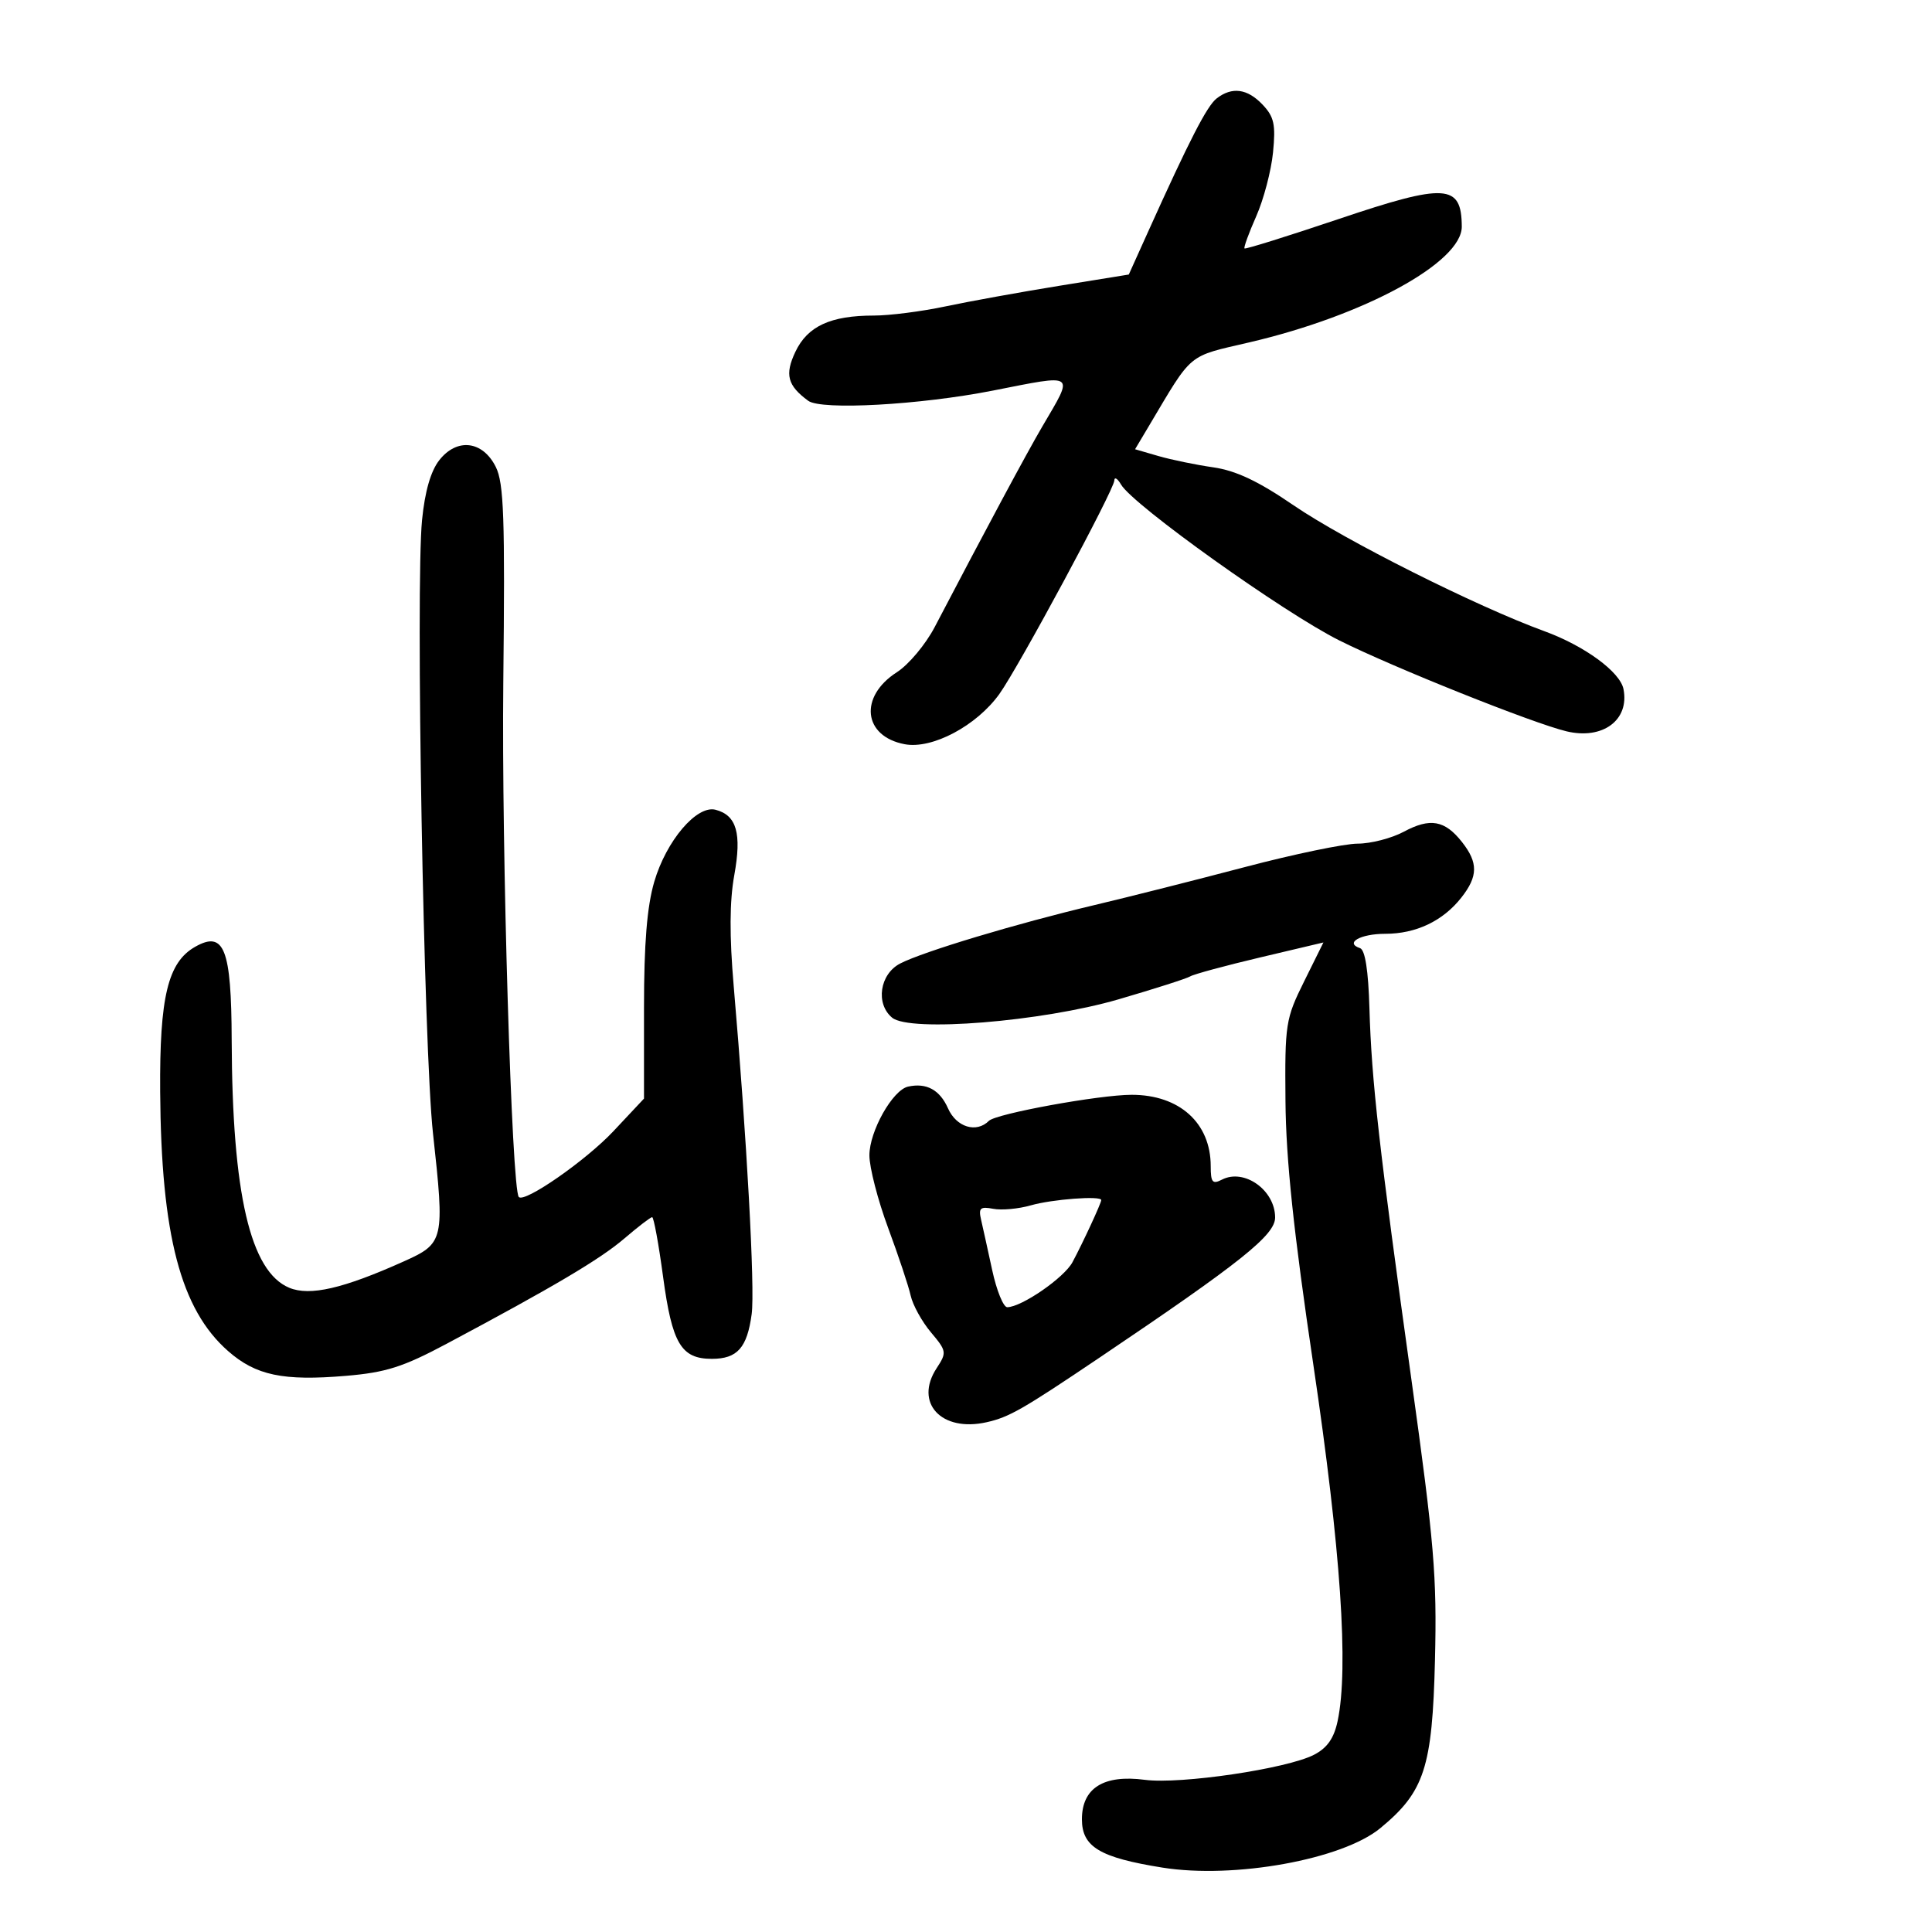 <svg xmlns="http://www.w3.org/2000/svg" width="300" height="300" viewBox="0 0 300 300" version="1.1">
	<path d="M 188.925 15.282 C 187.419 16.447, 184.708 21.720, 178.239 36.065 L 175.279 42.629 164.389 44.394 C 158.400 45.365, 150.486 46.799, 146.803 47.580 C 143.119 48.361, 138.124 49, 135.702 49 C 128.965 49, 125.395 50.647, 123.507 54.628 C 121.829 58.162, 122.276 59.866, 125.500 62.235 C 127.529 63.726, 142.840 62.882, 154.149 60.656 C 167.230 58.082, 166.805 57.774, 161.849 66.228 C 159.409 70.391, 153.138 82.078, 145.135 97.377 C 143.732 100.059, 141.094 103.209, 139.272 104.377 C 133.350 108.172, 134.024 114.351, 140.491 115.564 C 144.749 116.363, 151.647 112.699, 155.185 107.759 C 158.190 103.562, 172.991 76.077, 173.030 74.618 C 173.047 74.003, 173.518 74.284, 174.076 75.243 C 175.929 78.424, 199.366 95.156, 208 99.462 C 216.485 103.693, 238.044 112.315, 243.250 113.560 C 248.874 114.904, 253.047 111.809, 252.095 107 C 251.565 104.323, 246.041 100.283, 239.798 98.006 C 229.270 94.168, 208.818 83.903, 200.886 78.477 C 195.382 74.711, 191.919 73.074, 188.386 72.566 C 185.699 72.180, 181.869 71.391, 179.876 70.812 L 176.253 69.759 178.413 66.130 C 185.280 54.589, 184.267 55.431, 194.036 53.153 C 211.878 48.991, 227.016 40.733, 226.985 35.177 C 226.947 28.555, 224.503 28.405, 207.886 34.004 C 199.981 36.668, 193.393 38.726, 193.245 38.578 C 193.097 38.430, 193.917 36.181, 195.068 33.579 C 196.219 30.978, 197.391 26.521, 197.674 23.675 C 198.105 19.333, 197.845 18.138, 196.055 16.250 C 193.693 13.758, 191.313 13.435, 188.925 15.282 M 68.217 71.451 C 66.885 73.144, 65.975 76.301, 65.535 80.757 C 64.518 91.042, 65.801 162.976, 67.235 176 C 69.063 192.618, 68.963 193.059, 62.704 195.870 C 53.292 200.097, 48.114 201.290, 44.922 199.968 C 38.864 197.459, 36.054 185.375, 35.976 161.500 C 35.929 147.312, 34.814 144.461, 30.311 147.013 C 26.068 149.418, 24.770 154.785, 24.870 169.506 C 25.023 191.774, 28.047 203.322, 35.420 209.795 C 39.727 213.577, 43.958 214.466, 53.727 213.640 C 59.926 213.116, 62.577 212.272, 69.347 208.664 C 86.022 199.778, 93.182 195.536, 96.949 192.312 C 99.077 190.490, 101.020 189, 101.267 189 C 101.514 189, 102.277 193.162, 102.962 198.250 C 104.361 208.637, 105.764 211, 110.533 211 C 114.494 211, 116.018 209.284, 116.722 204.033 C 117.246 200.129, 115.959 176.671, 113.931 153.141 C 113.258 145.339, 113.285 139.941, 114.018 135.903 C 115.194 129.414, 114.390 126.597, 111.116 125.741 C 108.196 124.977, 103.458 130.542, 101.589 136.932 C 100.469 140.761, 100 146.525, 100 156.476 L 100 170.590 95.250 175.653 C 90.995 180.189, 81.456 186.825, 80.561 185.871 C 79.458 184.697, 77.867 131.964, 78.151 106 C 78.430 80.418, 78.242 75.016, 76.985 72.500 C 74.953 68.436, 70.964 67.959, 68.217 71.451 M 217.981 129.150 C 216.084 130.167, 212.861 131, 210.819 131 C 208.778 131, 200.896 132.637, 193.304 134.638 C 185.712 136.639, 175.225 139.289, 170 140.527 C 157.862 143.402, 143.357 147.764, 139.781 149.613 C 136.606 151.255, 135.920 155.859, 138.528 158.023 C 141.277 160.304, 161.778 158.645, 173.672 155.179 C 179.266 153.549, 184.284 151.943, 184.822 151.610 C 185.360 151.278, 190.232 149.957, 195.650 148.675 L 205.500 146.345 202.500 152.400 C 199.624 158.207, 199.504 158.972, 199.608 170.978 C 199.686 180.089, 200.868 191.263, 203.947 212 C 208.193 240.593, 209.448 259.033, 207.705 267.248 C 207.138 269.923, 206.089 271.420, 204.039 272.480 C 199.845 274.649, 183.301 277.099, 177.768 276.370 C 171.375 275.528, 168 277.646, 168 282.497 C 168 286.785, 170.768 288.445, 180.510 290.002 C 191.647 291.781, 208.431 288.742, 214.330 283.879 C 221.194 278.222, 222.412 274.475, 222.822 257.774 C 223.139 244.802, 222.704 239.617, 219.171 214.274 C 214.148 178.251, 212.968 167.809, 212.645 156.565 C 212.476 150.703, 211.975 147.492, 211.188 147.229 C 208.750 146.417, 211.242 145, 215.109 145 C 219.876 145, 224.061 143.009, 226.912 139.385 C 229.519 136.071, 229.546 133.964, 227.024 130.758 C 224.350 127.358, 222.076 126.954, 217.981 129.150 M 141 168.730 C 138.600 169.264, 135 175.666, 135 179.401 C 135 181.286, 136.308 186.355, 137.907 190.665 C 139.506 194.974, 141.081 199.703, 141.407 201.173 C 141.733 202.643, 143.148 205.211, 144.552 206.879 C 147 209.789, 147.036 210.015, 145.442 212.449 C 141.916 217.829, 146.162 222.425, 153.197 220.844 C 156.702 220.057, 158.736 218.893, 170.750 210.800 C 192.703 196.013, 198 191.785, 198 189.054 C 198 184.811, 193.206 181.393, 189.750 183.170 C 188.273 183.930, 188 183.604, 188 181.082 C 188 174.380, 183.150 170, 175.730 170 C 170.716 170, 154.671 172.929, 153.552 174.048 C 151.615 175.985, 148.503 175.033, 147.208 172.107 C 145.932 169.226, 143.854 168.095, 141 168.730 M 160.055 187.169 C 158.160 187.713, 155.537 187.954, 154.227 187.703 C 152.220 187.319, 151.923 187.582, 152.337 189.374 C 152.607 190.543, 153.388 194.088, 154.073 197.250 C 154.758 200.412, 155.809 202.993, 156.409 202.984 C 158.658 202.950, 165.240 198.408, 166.530 196 C 168.159 192.960, 171 186.824, 171 186.346 C 171 185.641, 163.386 186.213, 160.055 187.169" stroke="none" fill="black" fill-rule="evenodd"/>
</svg>